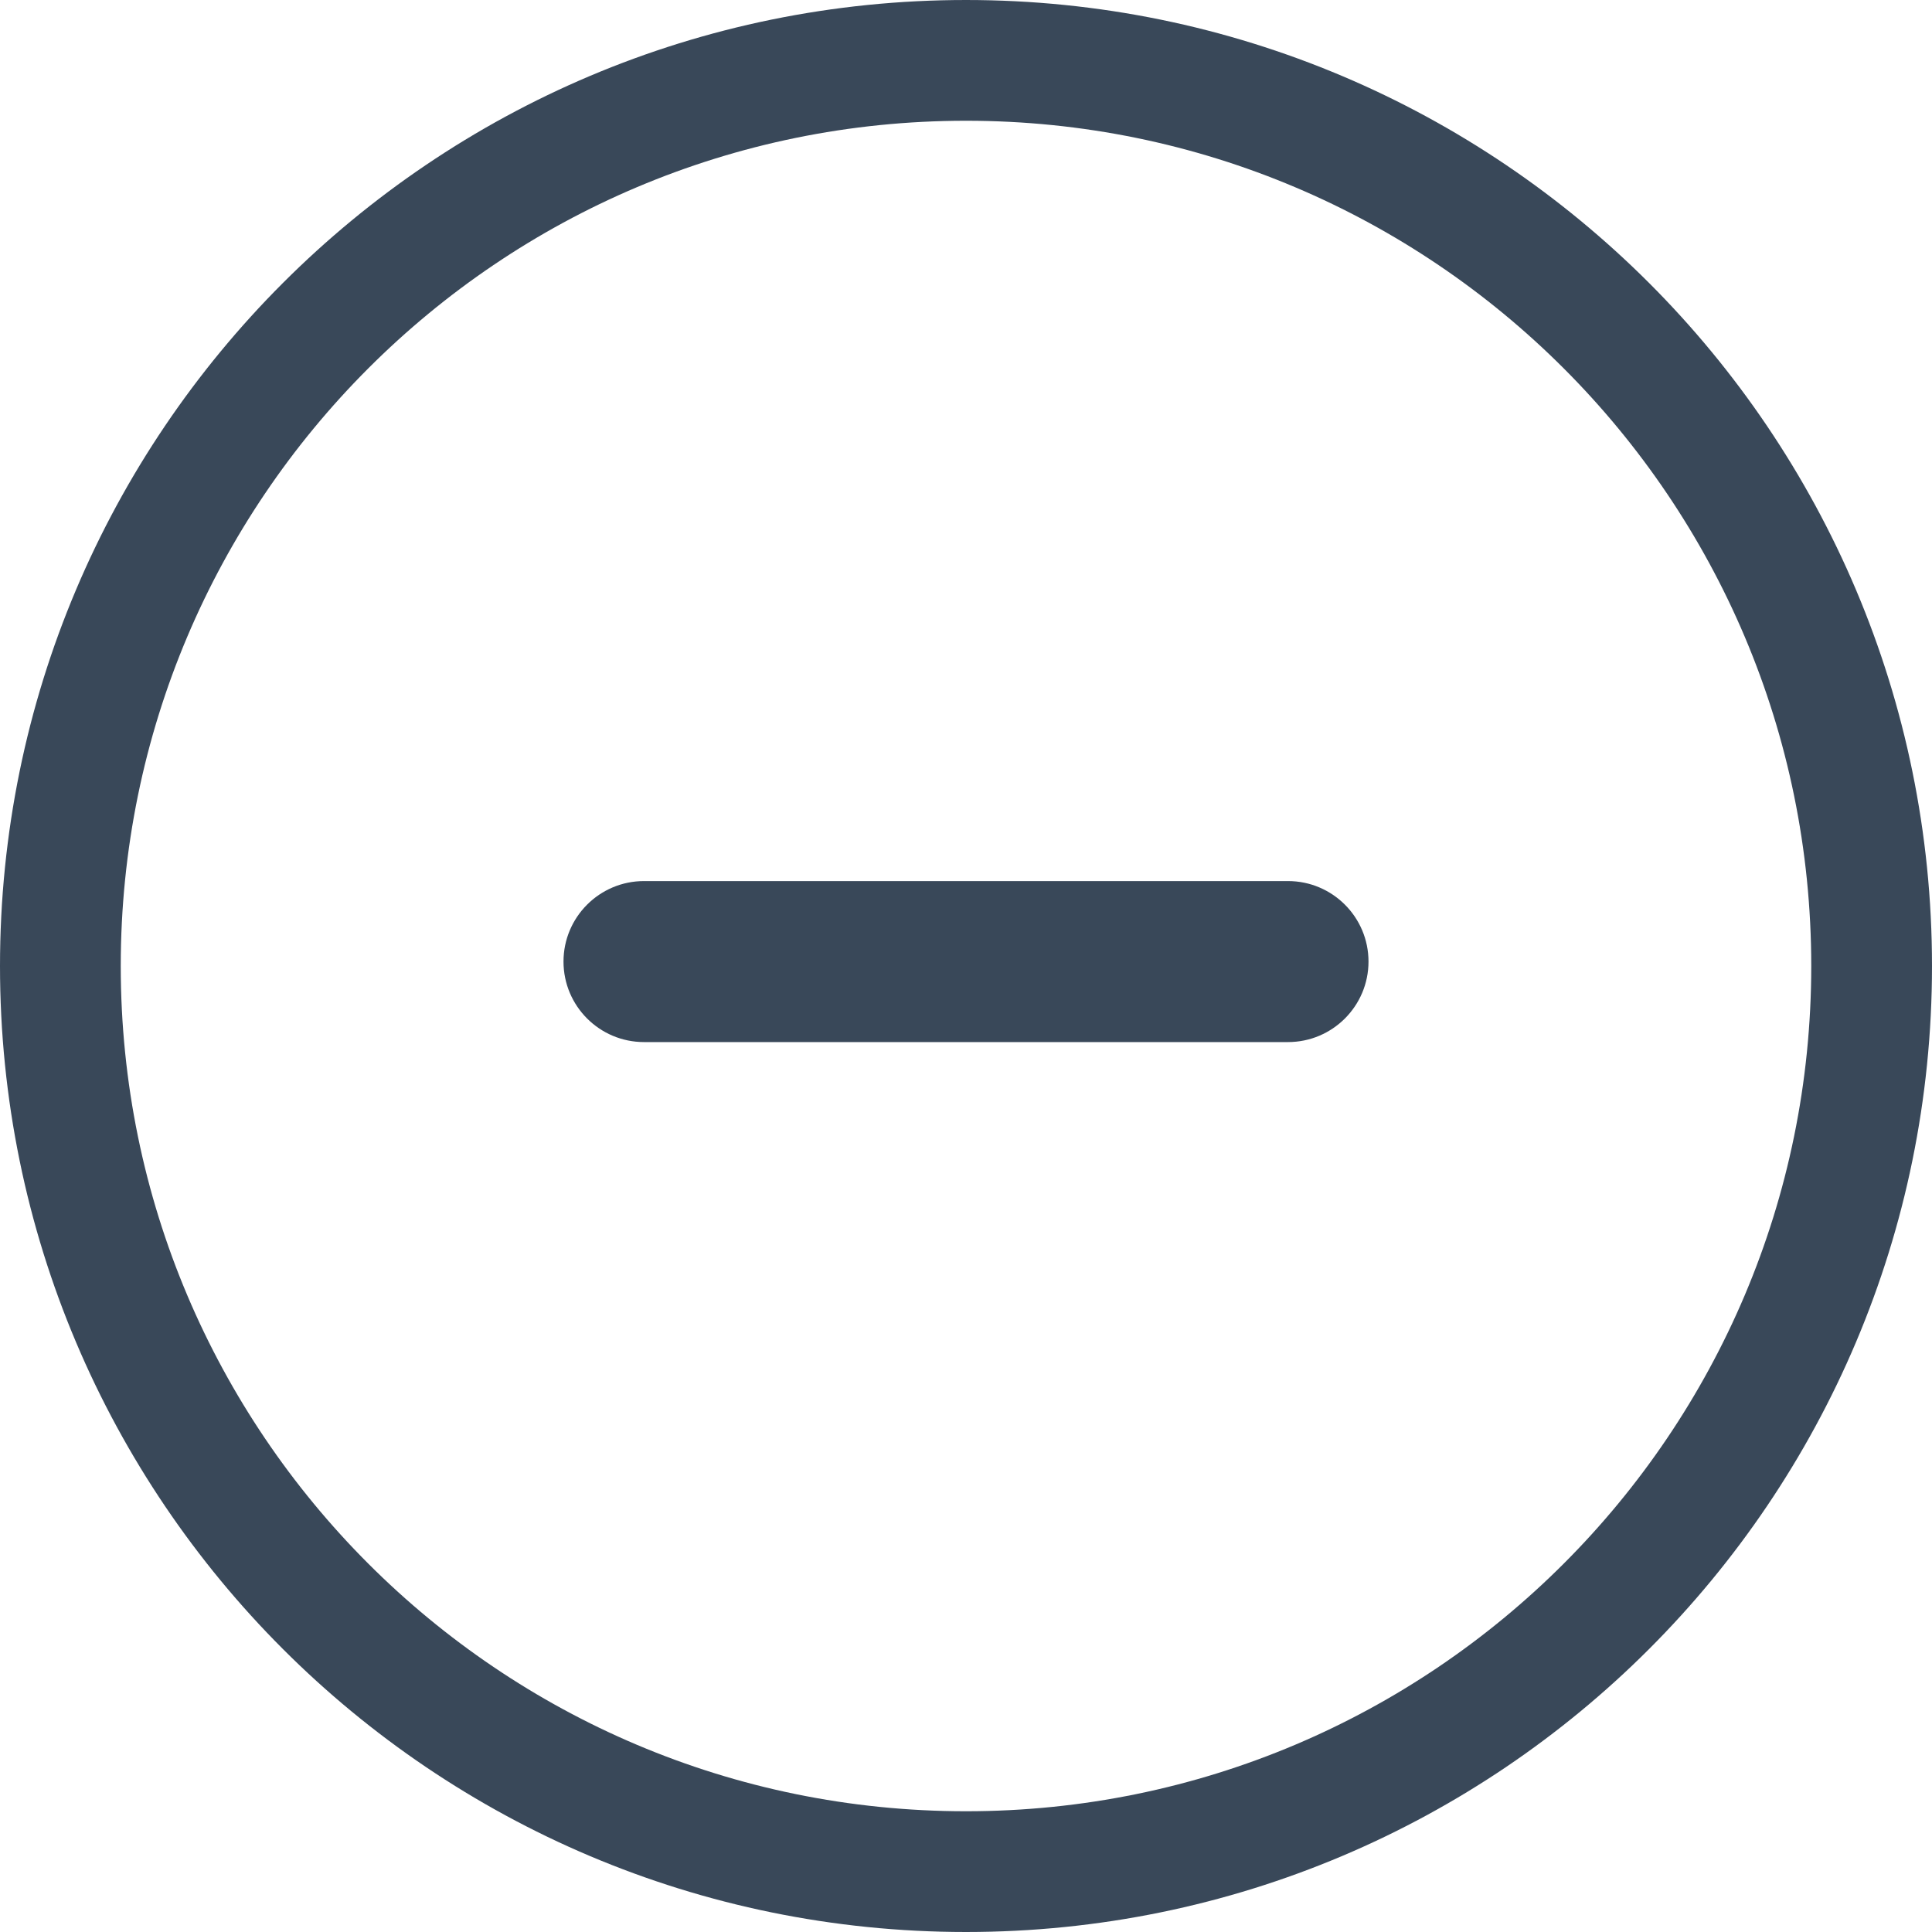 <svg width="24" height="24" viewBox="0 0 24 24" fill="none" xmlns="http://www.w3.org/2000/svg">
<g opacity="0.8">
<path d="M12 23.25C18.213 23.25 23.25 18.213 23.25 12C23.25 5.787 18.213 0.75 12 0.75C5.787 0.75 0.75 5.787 0.75 12C0.75 18.213 5.787 23.25 12 23.25Z" stroke="#071A30" stroke-width="1.5"/>
<path d="M16 10.945H8C7.448 10.945 7 11.393 7 11.945C7 12.497 7.448 12.945 8 12.945H16C16.552 12.945 17 12.497 17 11.945C17 11.393 16.552 10.945 16 10.945Z" fill="#071A30"/>
</g>
</svg>
